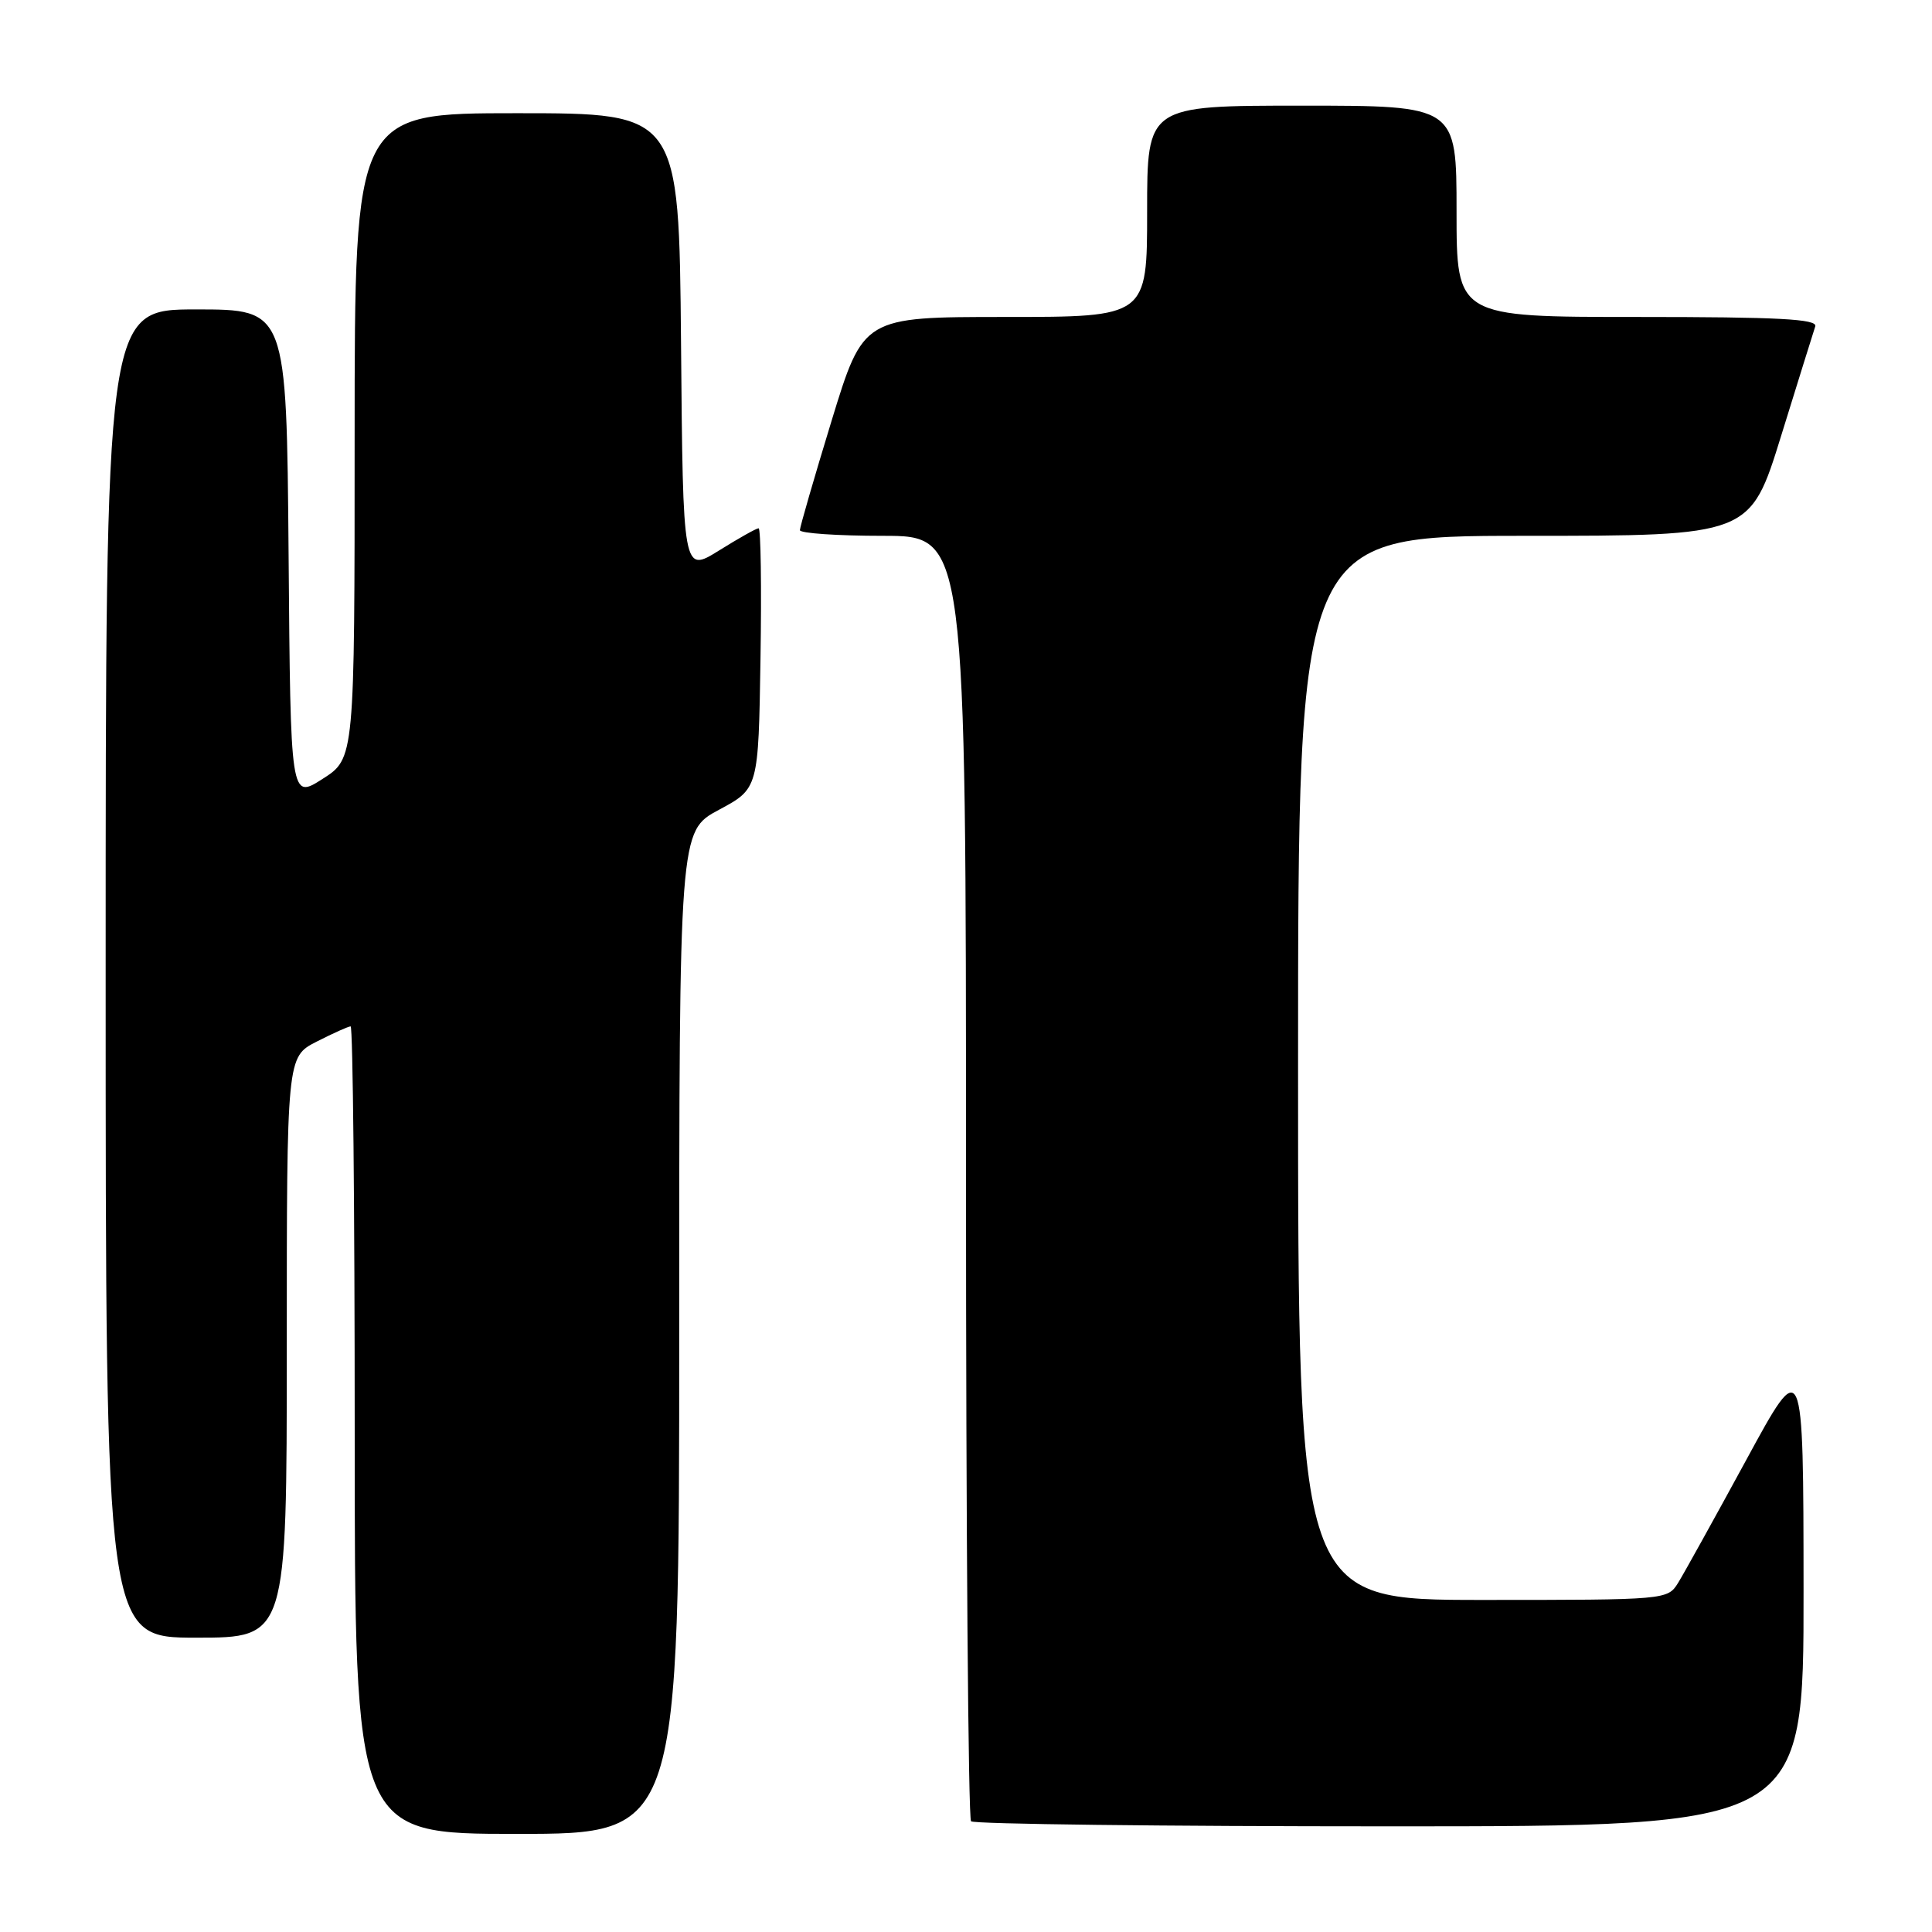 <?xml version="1.0" encoding="UTF-8" standalone="no"?>
<!DOCTYPE svg PUBLIC "-//W3C//DTD SVG 1.1//EN" "http://www.w3.org/Graphics/SVG/1.1/DTD/svg11.dtd" >
<svg xmlns="http://www.w3.org/2000/svg" xmlns:xlink="http://www.w3.org/1999/xlink" version="1.1" viewBox="0 0 256 256">
 <g >
 <path fill="currentColor"
d=" M 90.00 176.56 C 90.00 110.13 90.00 110.13 95.25 107.31 C 100.50 104.50 100.50 104.50 100.77 87.25 C 100.92 77.76 100.81 70.00 100.52 70.00 C 100.23 70.00 97.86 71.33 95.25 72.96 C 90.50 75.91 90.50 75.91 90.24 45.46 C 89.97 15.00 89.97 15.00 68.49 15.00 C 47.00 15.00 47.00 15.00 46.99 57.75 C 46.99 100.50 46.99 100.50 42.74 103.21 C 38.50 105.92 38.50 105.92 38.24 73.46 C 37.97 41.00 37.97 41.00 25.99 41.00 C 14.00 41.00 14.00 41.00 14.00 129.00 C 14.00 217.00 14.00 217.00 26.00 217.00 C 38.00 217.00 38.00 217.00 38.00 178.52 C 38.00 140.04 38.00 140.04 41.96 138.02 C 44.14 136.91 46.16 136.00 46.46 136.00 C 46.76 136.00 47.00 160.07 47.00 189.50 C 47.00 243.00 47.00 243.00 68.50 243.00 C 90.00 243.00 90.00 243.00 90.00 176.56 Z  M 238.98 210.75 C 238.96 179.50 238.96 179.50 231.36 193.50 C 227.17 201.20 223.12 208.51 222.35 209.75 C 220.96 211.98 220.78 212.00 196.48 212.00 C 172.00 212.00 172.00 212.00 172.00 141.50 C 172.00 71.00 172.00 71.00 201.96 71.00 C 231.91 71.00 231.91 71.00 236.01 57.75 C 238.27 50.46 240.30 43.94 240.53 43.25 C 240.85 42.27 235.70 42.00 216.97 42.00 C 193.00 42.00 193.00 42.00 193.00 28.00 C 193.00 14.00 193.00 14.00 172.50 14.00 C 152.00 14.00 152.00 14.00 152.00 28.00 C 152.00 42.00 152.00 42.00 133.20 42.00 C 114.40 42.00 114.40 42.00 110.19 55.75 C 107.88 63.31 105.99 69.84 105.99 70.25 C 106.00 70.66 110.95 71.00 117.00 71.00 C 128.00 71.00 128.00 71.00 128.00 155.83 C 128.00 202.49 128.30 240.97 128.67 241.33 C 129.03 241.70 154.01 242.00 184.17 242.00 C 239.00 242.00 239.00 242.00 238.98 210.75 Z "/>
</g>
</svg>